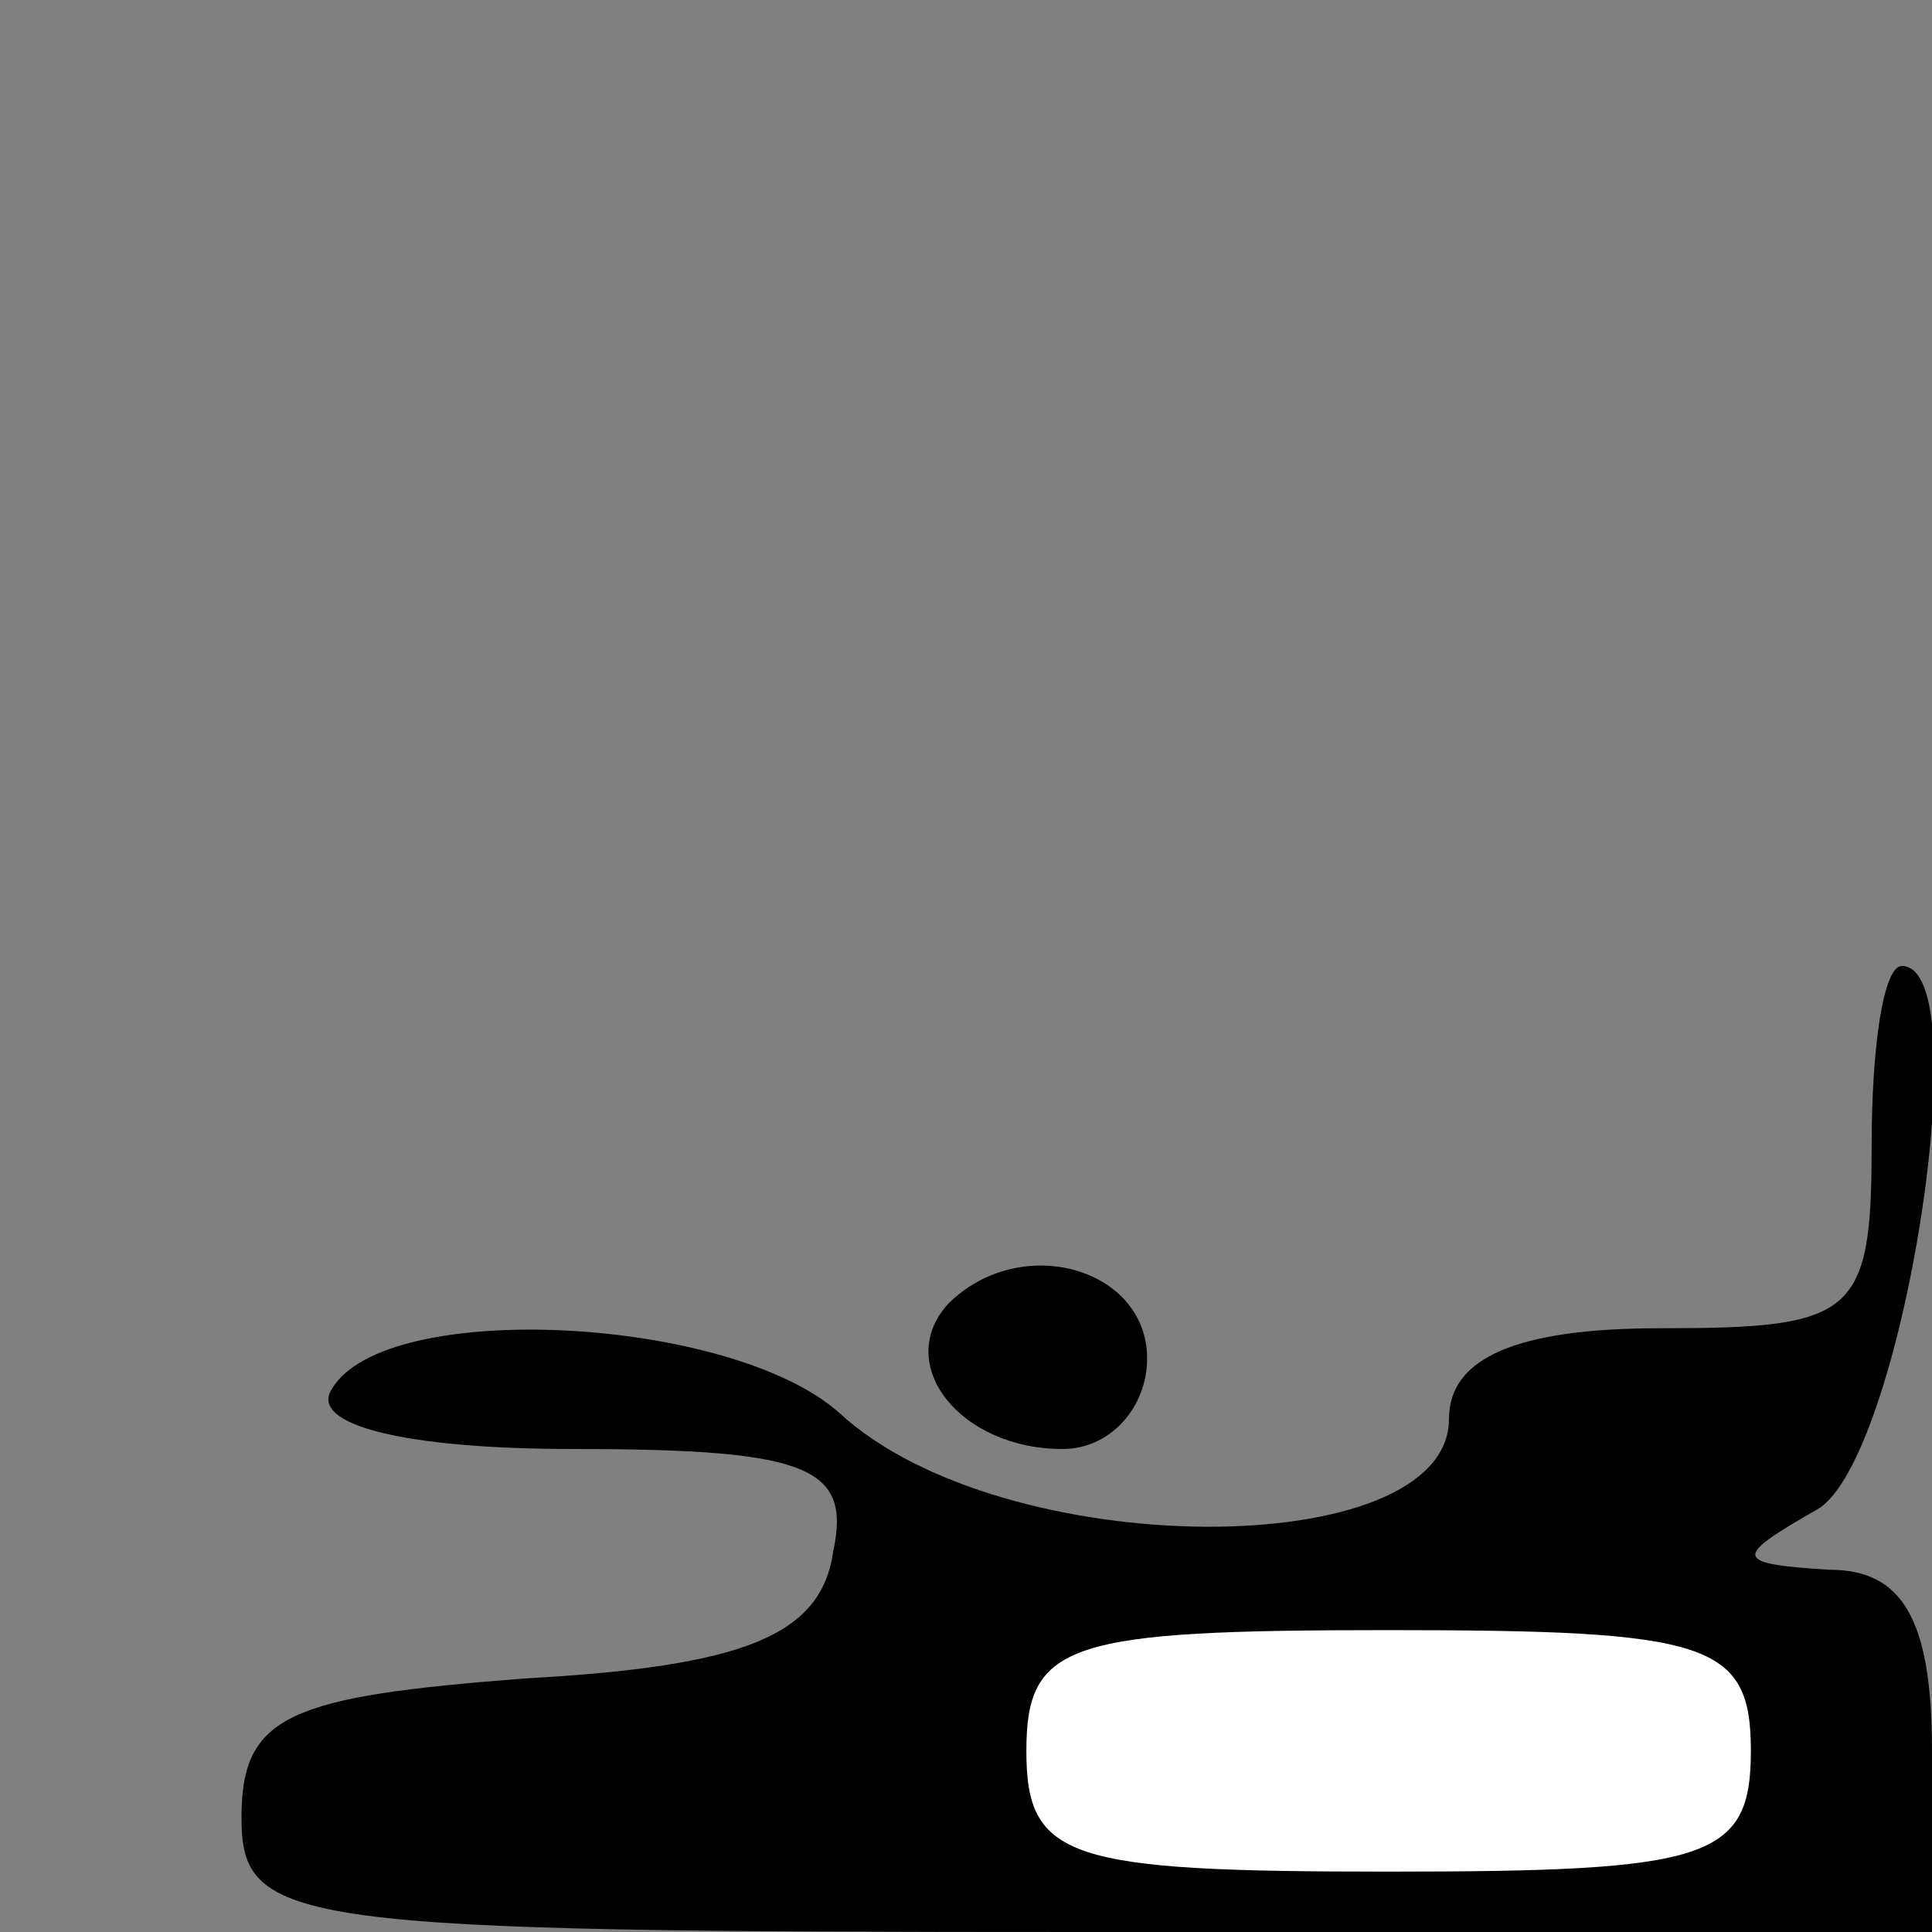 <?xml version="1.0" standalone="no"?>
<!DOCTYPE svg PUBLIC "-//W3C//DTD SVG 20010904//EN"
 "http://www.w3.org/TR/2001/REC-SVG-20010904/DTD/svg10.dtd">
<svg version="1.0" xmlns="http://www.w3.org/2000/svg"
 width="32pt" height="32pt" viewBox="0 0 32 32"
 preserveAspectRatio="xMidYMid meet">
<rect x="0" y="0" width="32" height="32" fill="#808080" stroke="none"/>
<g transform="translate(0,32) scale(0.1,-0.1)"
fill="#000000" stroke="none">
<path fill="#000000" stroke="none" d="M310 130 c0 -28 -3 -30 -35 -30 -24 0
-35 -5 -35 -15 0 -24 -74 -24 -101 1 -18 16 -75 19 -84 4 -4 -6 12 -10 40 -10
39 0 46 -3 43 -17 -2 -14 -15 -19 -51 -21 -39 -3 -47 -6 -47 -23 0 -18 8 -19
140 -19 l140 0 0 30 c0 22 -5 30 -17 30 -16 1 -16 2 -2 10 14 8 27 90 14 90
-3 0 -5 -13 -5 -30z"/>
<path fill="#ffffff" stroke="none" d="M290 30 c0 -18 -7 -20 -60 -20 -53 0
-60 2 -60 20 0 18 7 20 60 20 53 0 60 -2 60 -20z"/>
<path fill="#000000" stroke="none" d="M157 104 c-9 -10 2 -24 19 -24 8 0 14
7 14 15 0 15 -21 21 -33 9z"/>
</g>
</svg>

